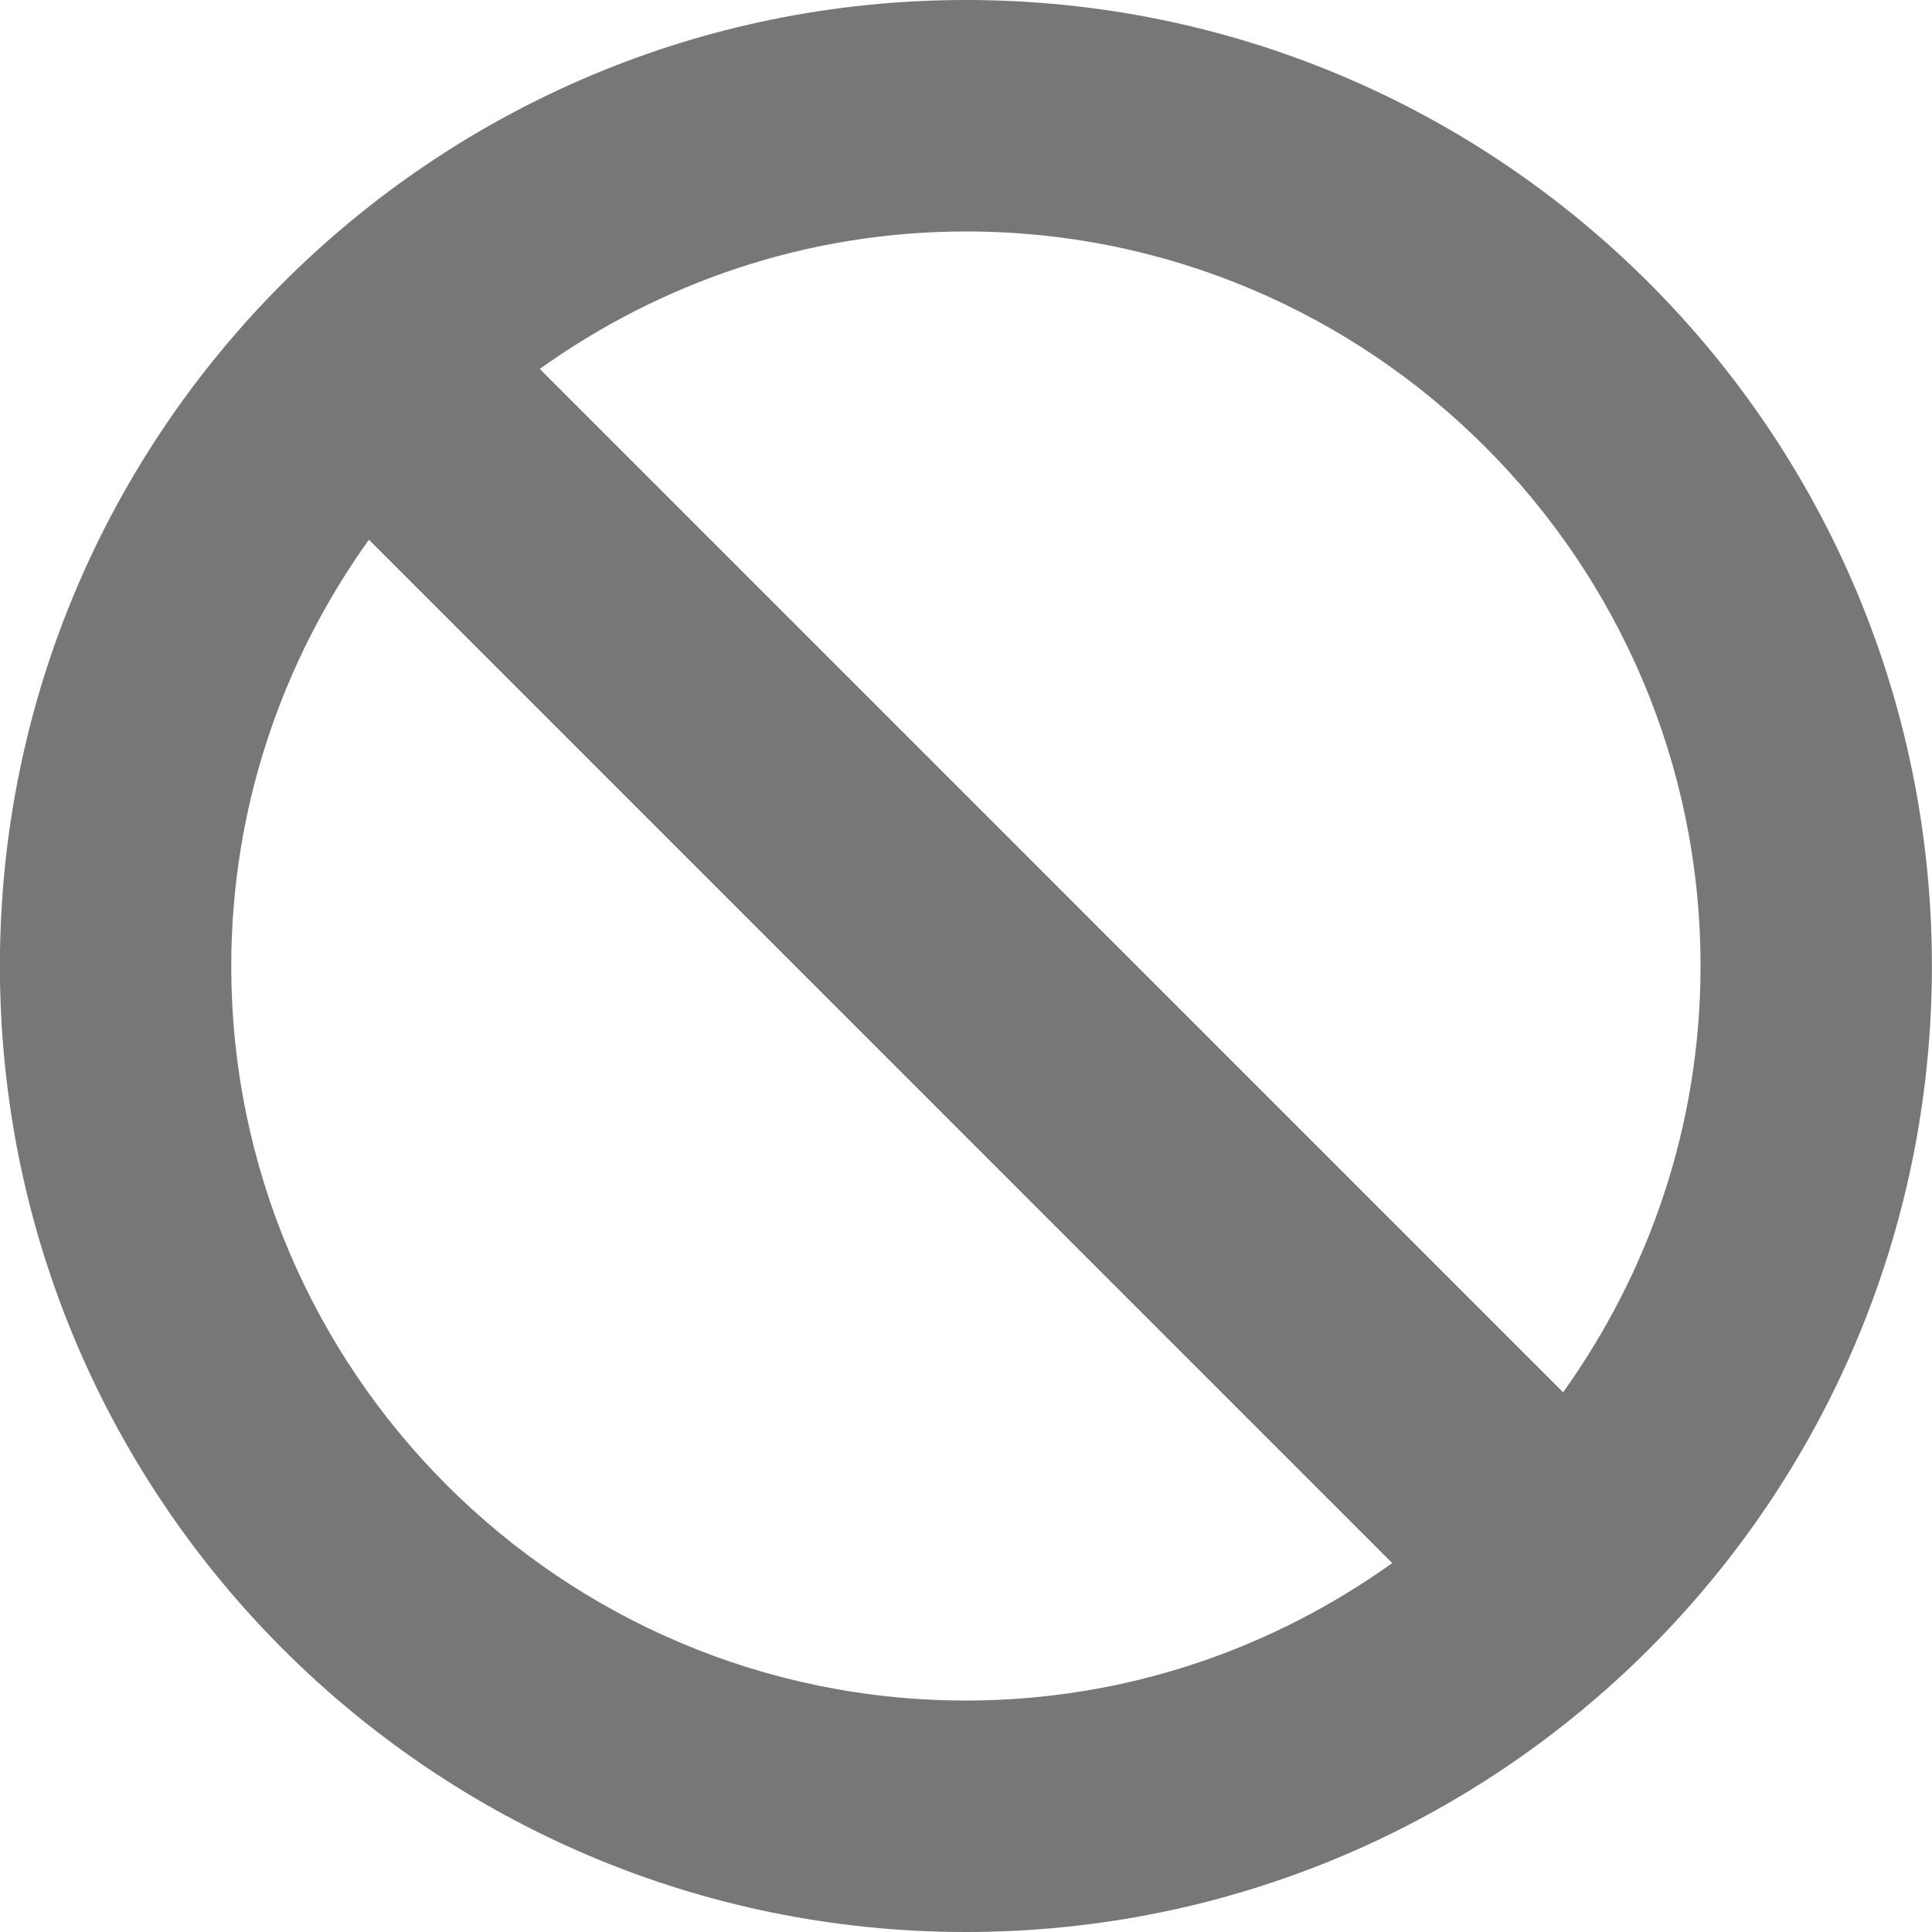 <svg xmlns="http://www.w3.org/2000/svg" width="20" height="20">
    <path fill-opacity="0" fill-rule="evenodd" d="M-.001 0h20v20h-20V0z"/>
    <path fill="#777" fill-rule="evenodd" d="M10 0C4.478 0-.001 4.477-.001 10S4.478 20 10 20c5.523 0 9.999-4.477 9.999-10S15.523 0 10 0zm7.604 10c0 1.646-.531 3.167-1.423 4.413L5.588 3.819C6.835 2.927 8.354 2.396 10 2.396c4.193 0 7.604 3.411 7.604 7.604zm-15.21 0c0-1.646.533-3.168 1.425-4.413l10.593 10.594c-1.245.891-2.765 1.423-4.412 1.423-4.191 0-7.606-3.411-7.606-7.604z"/>
</svg>
